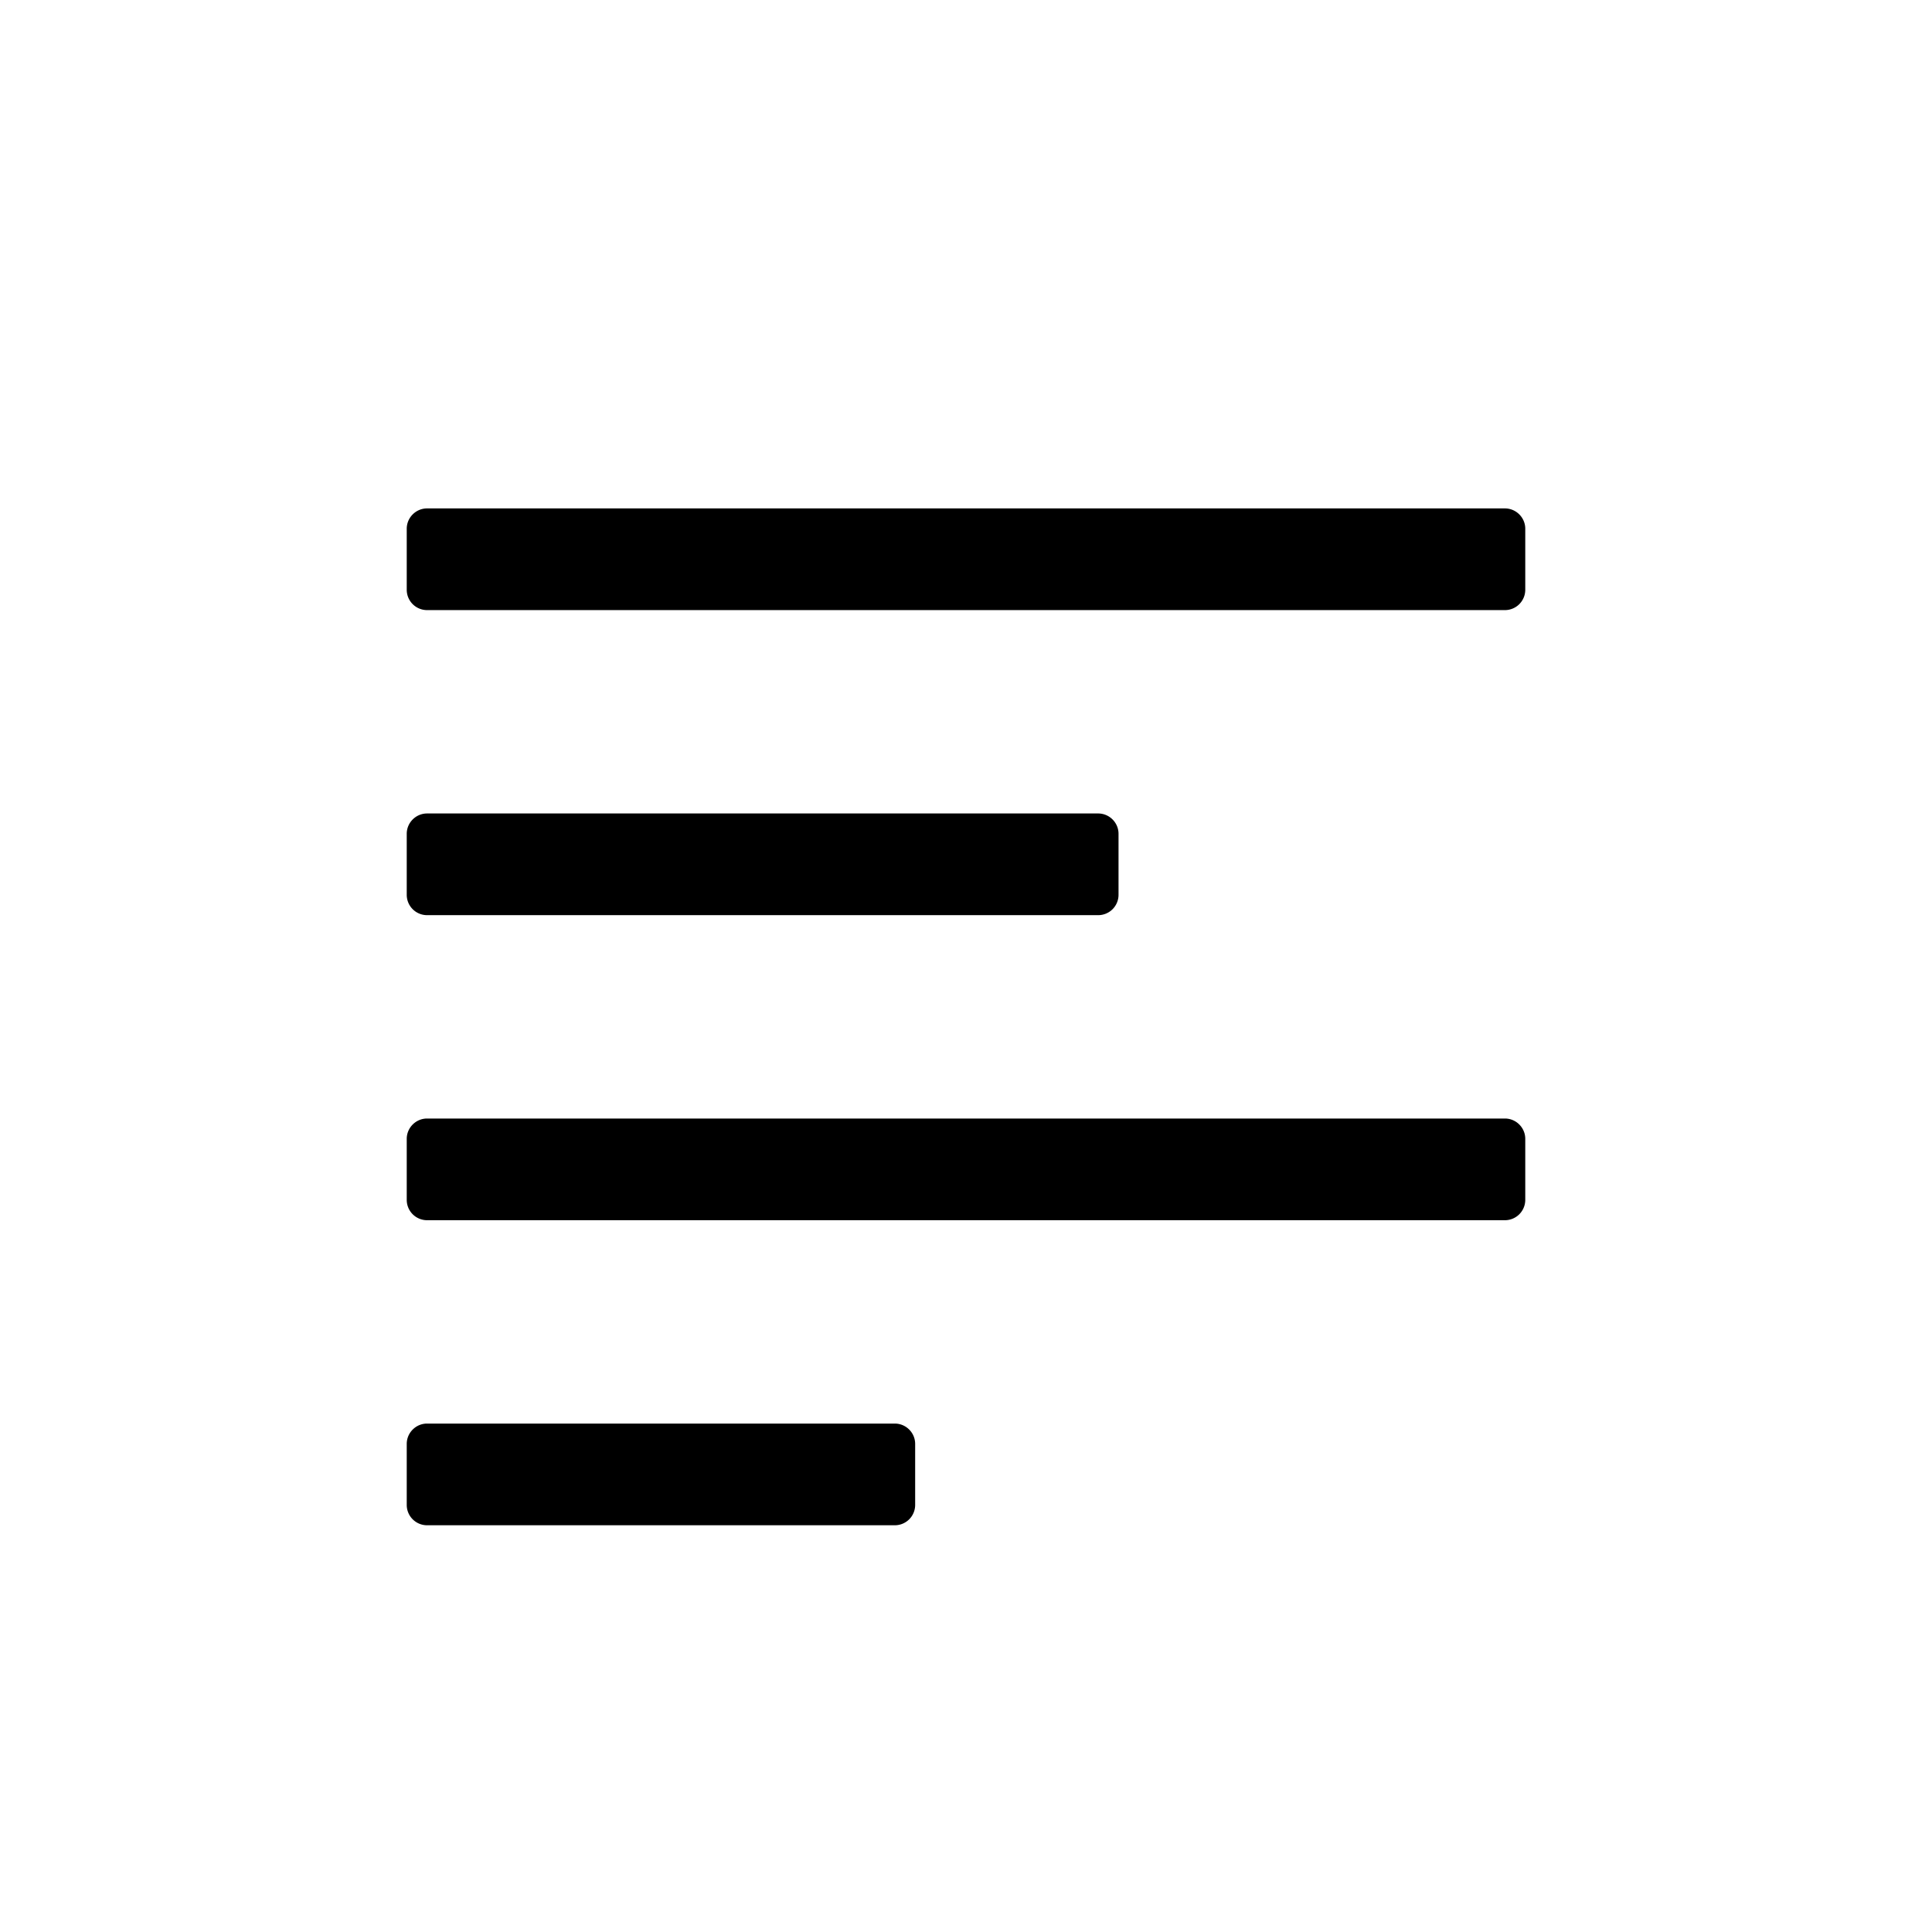 <svg xmlns="http://www.w3.org/2000/svg" width="19" height="19" viewBox="0 0 19 19">
    <path fill-rule="evenodd" d="M4.2 5h10.6c.11 0 .2.09.2.2v.6a.2.2 0 0 1-.2.2H4.2a.2.2 0 0 1-.2-.2v-.6c0-.11.09-.2.2-.2zm0 6h10.6c.11 0 .2.09.2.2v.6a.2.2 0 0 1-.2.2H4.2a.2.2 0 0 1-.2-.2v-.6c0-.11.09-.2.2-.2zm0-3h6.6c.11 0 .2.09.2.2v.6a.2.2 0 0 1-.2.2H4.2a.2.2 0 0 1-.2-.2v-.6c0-.11.09-.2.2-.2zm0 6h4.6c.11 0 .2.09.2.2v.6a.2.2 0 0 1-.2.2H4.2a.2.2 0 0 1-.2-.2v-.6c0-.11.09-.2.2-.2z"/>
</svg>
